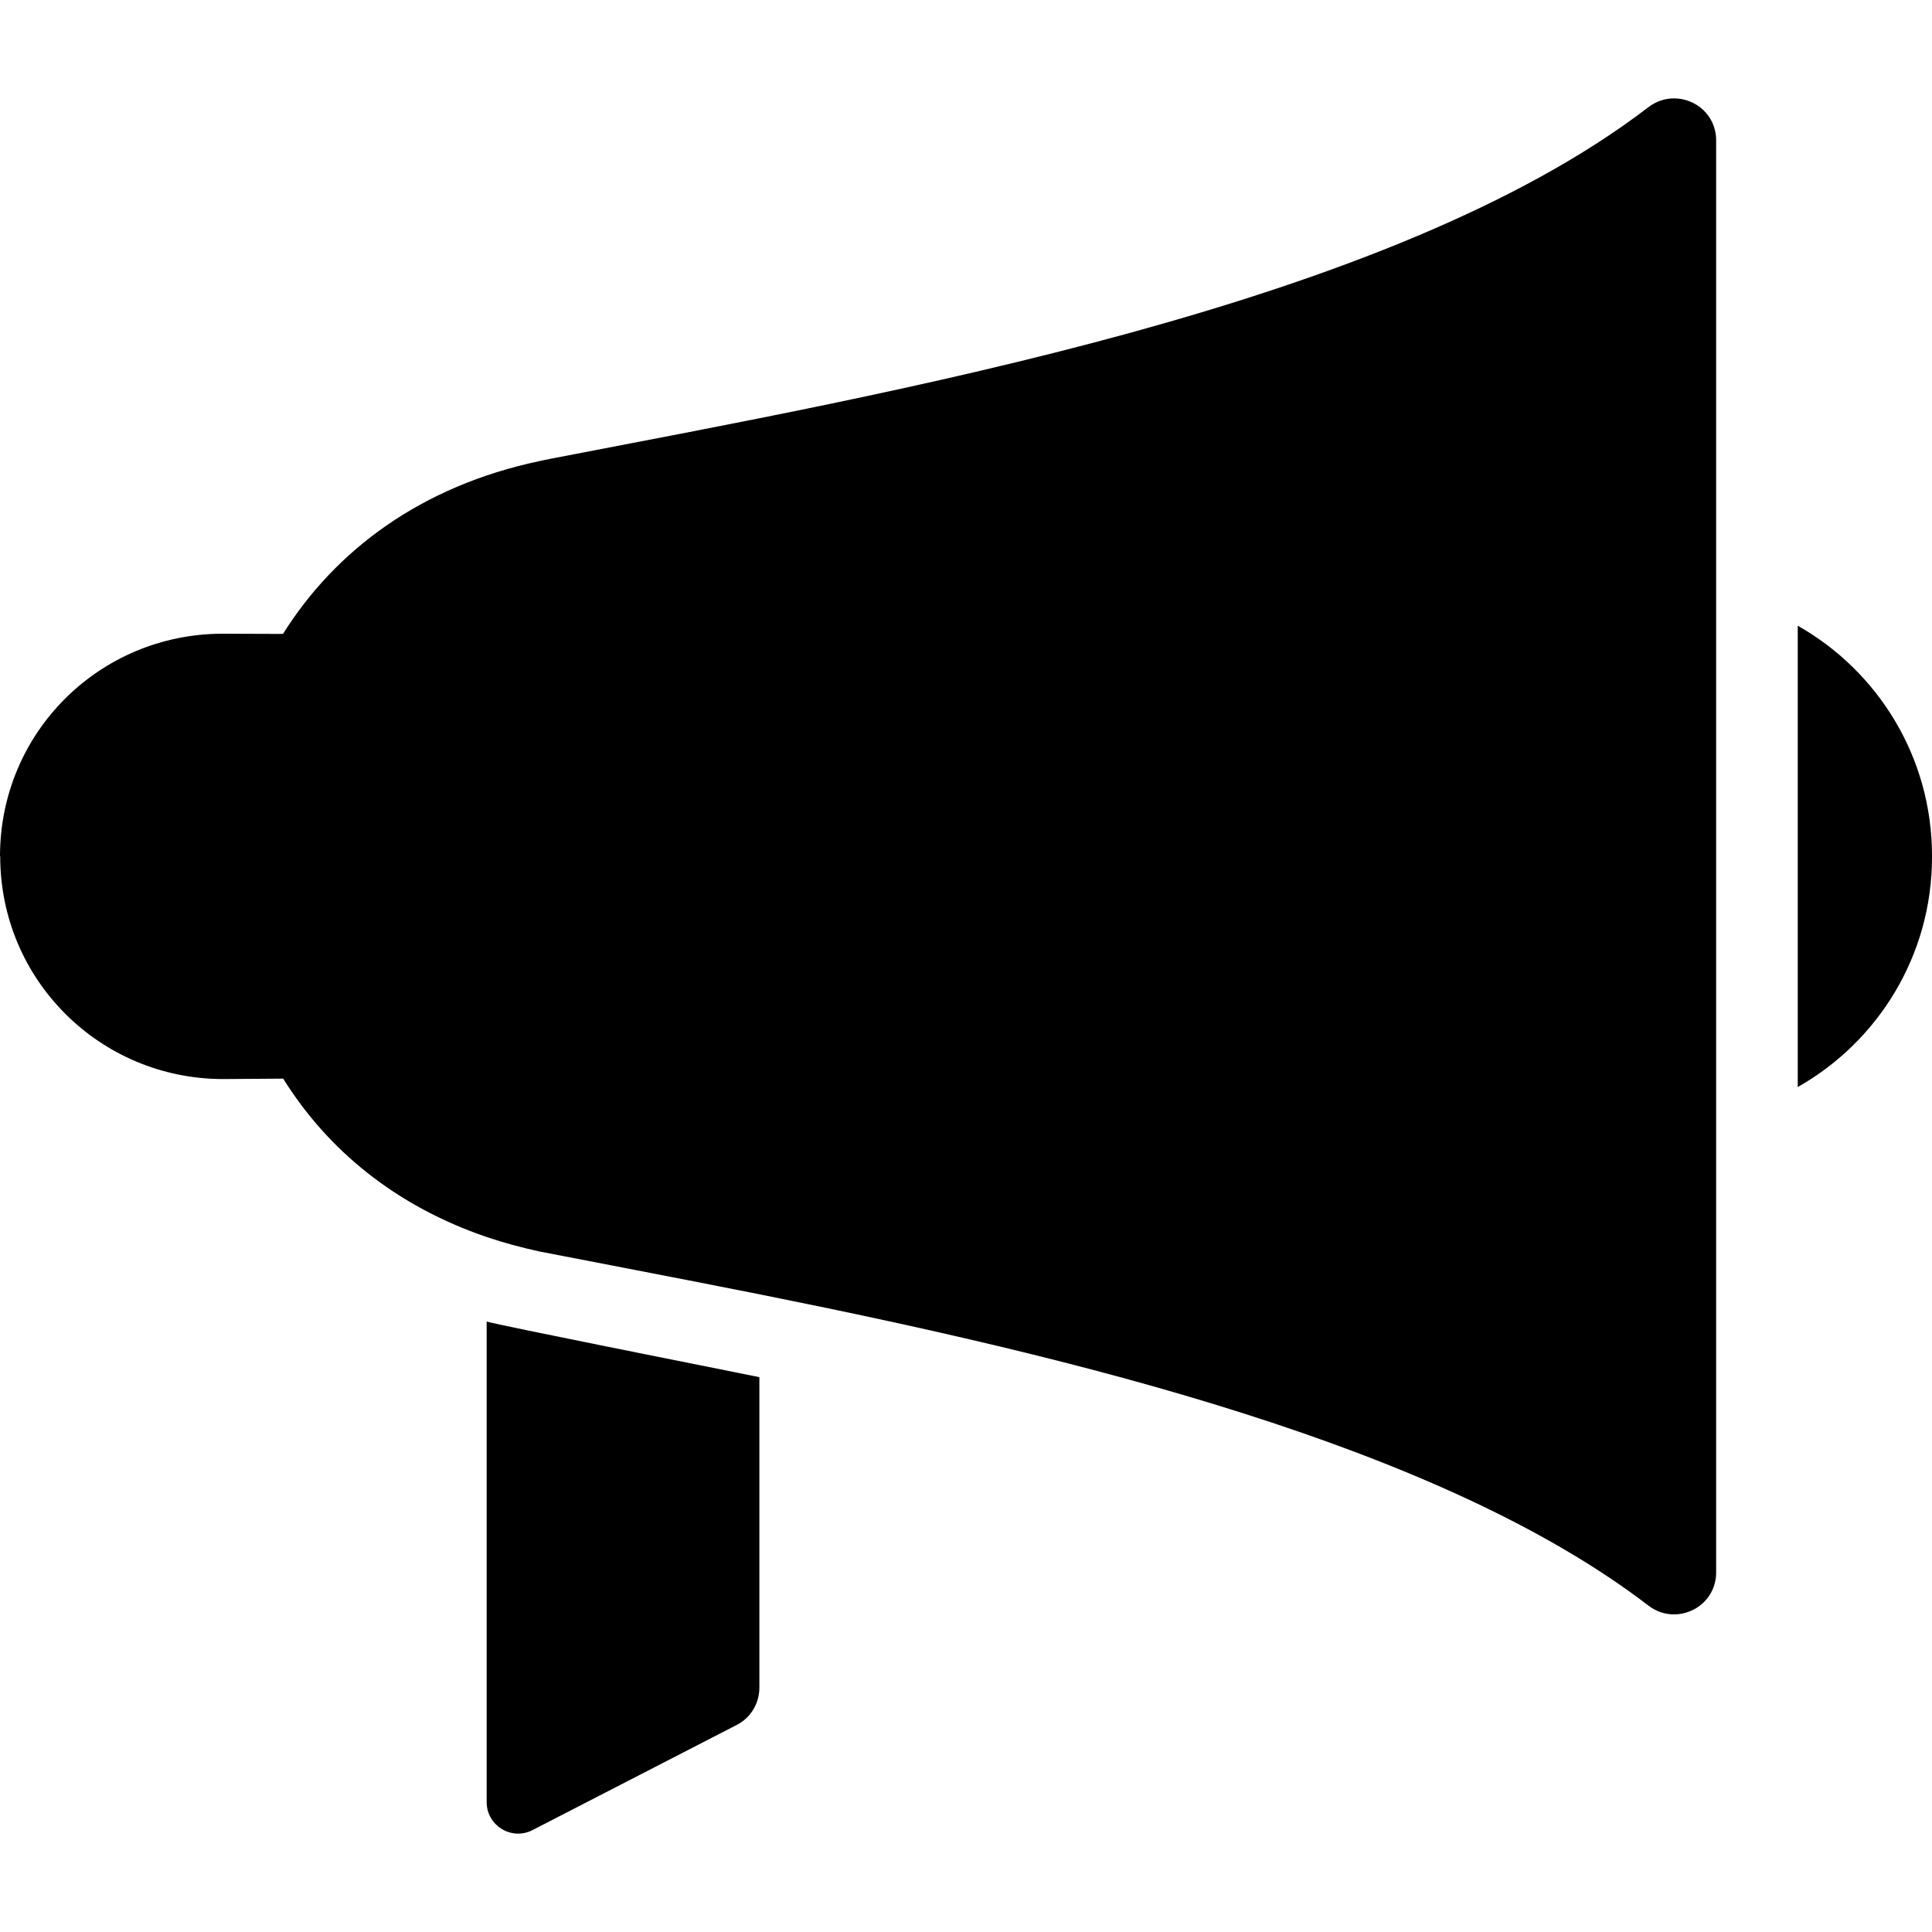 <?xml version="1.0" encoding="iso-8859-1"?>
<!-- Generator: Adobe Illustrator 16.0.0, SVG Export Plug-In . SVG Version: 6.00 Build 0)  -->
<!DOCTYPE svg PUBLIC "-//W3C//DTD SVG 1.1//EN" "http://www.w3.org/Graphics/SVG/1.1/DTD/svg11.dtd">
<svg version="1.1" id="Capa_1" xmlns="http://www.w3.org/2000/svg" xmlns:xlink="http://www.w3.org/1999/xlink" x="0px" y="0px"
	 width="921px" height="921px" viewBox="0 0 921 921" style="enable-background:new 0 0 921 921;" xml:space="preserve">
<g>
	<path d="M253.9,872.395l97.3-50.101c6.7-3.399,10.8-10.3,10.8-17.8v-148c-26.8-5.399-123.5-24.6-130-26.5v229.101
		C232,870.294,243.9,877.595,253.9,872.395z"/>
	<path d="M106.2,514.195C106.2,514.294,106.2,514.294,106.2,514.195C106.3,514.294,106.2,514.294,106.2,514.195z"/>
	<path d="M106.2,514.395l28.8-0.2c21.2,34,53.6,60.7,97,75.5c8,2.7,16.4,5,25.2,6.9c1.8,0.399,69.899,13.399,104.8,20.399
		c149.3,29.9,323.8,71.7,423.8,148.4c3.8,2.899,8,4.2,12.2,4.2c10.4,0,20.1-8.101,20.1-20V540.294v-132.1v-108.6v-232.7
		c0-11.9-9.699-20-20.1-20c-4.1,0-8.4,1.3-12.2,4.2c-123.399,94.7-360.3,136.1-523.3,167.6c-1.8,0.3-3.6,0.8-5.3,1.1
		c-56.4,11.9-97.2,42.4-122.3,82.4l-28.9-0.1c-58.6,0.1-106,47.1-106,106.1h0.1C0.1,467.195,47.7,514.294,106.2,514.395z"/>
	<path d="M857,298.295v97.9v12v12.2v97.8c38.2-21.6,64-62.6,64-109.6l0,0c0-0.101,0-0.301,0-0.301c0-0.1,0-0.199,0-0.3l0,0
		C921,360.895,895.2,319.895,857,298.295z"/>
</g>
<g>
</g>
<g>
</g>
<g>
</g>
<g>
</g>
<g>
</g>
<g>
</g>
<g>
</g>
<g>
</g>
<g>
</g>
<g>
</g>
<g>
</g>
<g>
</g>
<g>
</g>
<g>
</g>
<g>
</g>
</svg>
